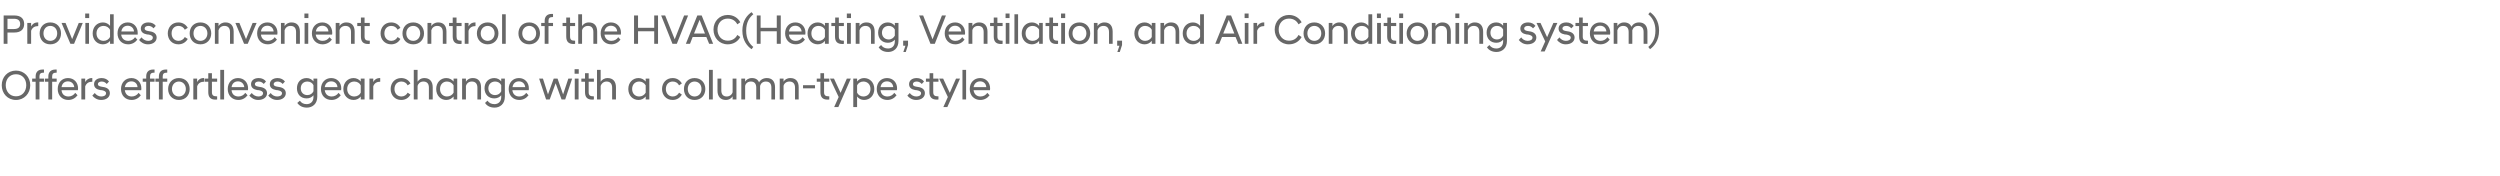 <?xml version="1.0" standalone="no"?>
<!DOCTYPE svg PUBLIC "-//W3C//DTD SVG 1.1//EN" "http://www.w3.org/Graphics/SVG/1.1/DTD/svg11.dtd">
<svg xmlns="http://www.w3.org/2000/svg" version="1.1" width="1438px" height="101.4px" viewBox="0 -6 1438 101.4" style="top:-6px">
  <desc>Provides convenient control of the HVAC(Heating, Ventilation, and Air Conditioning system) Offers effortless gear cha...</desc>
  <defs/>
  <g id="Polygon222662">
    <path d="M 1 43 C 1 38.3 4.4 34.6 9.2 34.6 C 13.9 34.6 17.4 38.3 17.4 43 C 17.4 47.8 13.9 51.5 9.2 51.5 C 4.4 51.5 1 47.8 1 43 Z M 15.1 43 C 15.1 39.4 12.8 36.7 9.2 36.7 C 5.6 36.7 3.3 39.4 3.3 43 C 3.3 46.6 5.6 49.4 9.2 49.4 C 12.8 49.4 15.1 46.6 15.1 43 Z M 20.5 41 L 18.5 41 L 18.5 39.2 L 20.5 39.2 C 20.5 39.2 20.52 37.86 20.5 37.9 C 20.5 35.6 21.8 34 24.4 34 C 24.7 34 25.1 34 25.3 34 C 25.3 34.04 25.3 35.8 25.3 35.8 C 25.3 35.8 24.94 35.84 24.9 35.8 C 23.4 35.8 22.7 36.5 22.7 37.9 C 22.68 37.88 22.7 39.2 22.7 39.2 L 25.3 39.2 L 25.3 41 L 22.7 41 L 22.7 51.2 L 20.5 51.2 L 20.5 41 Z M 27.8 41 L 25.8 41 L 25.8 39.2 L 27.8 39.2 C 27.8 39.2 27.84 37.86 27.8 37.9 C 27.8 35.6 29.2 34 31.8 34 C 32 34 32.4 34 32.6 34 C 32.62 34.04 32.6 35.8 32.6 35.8 C 32.6 35.8 32.26 35.84 32.3 35.8 C 30.7 35.8 30 36.5 30 37.9 C 30 37.88 30 39.2 30 39.2 L 32.6 39.2 L 32.6 41 L 30 41 L 30 51.2 L 27.8 51.2 L 27.8 41 Z M 33.2 45.2 C 33.2 41.5 35.6 38.9 39.1 38.9 C 42.6 38.9 44.9 41.5 44.9 44.8 C 44.9 45.2 44.8 45.6 44.8 45.9 C 44.8 45.9 35.4 45.9 35.4 45.9 C 35.6 48.1 37 49.5 39.4 49.5 C 41 49.5 42.4 48.7 43.3 47.4 C 43.3 47.4 44.6 48.8 44.6 48.8 C 43.4 50.4 41.6 51.5 39.3 51.5 C 35.6 51.5 33.2 48.8 33.2 45.2 Z M 35.4 44.1 C 35.4 44.1 42.7 44.1 42.7 44.1 C 42.5 42.1 41 40.8 39.1 40.8 C 37.1 40.8 35.7 42 35.4 44.1 Z M 46.8 39.2 L 49 39.2 C 49 39.2 49.01 41.24 49 41.2 C 49.7 39.9 51 38.9 52.8 38.9 C 52.8 38.91 53.1 38.9 53.1 38.9 C 53.1 38.9 53.06 41 53.1 41 C 51.1 41 49.7 41.8 49 43.7 C 49.01 43.71 49 51.2 49 51.2 L 46.8 51.2 L 46.8 39.2 Z M 53.1 49 C 53.1 49 54.5 47.5 54.5 47.5 C 55.3 48.6 56.7 49.5 58.2 49.5 C 59.8 49.5 61 48.9 61 47.6 C 61 46.7 60.1 46.2 58.7 45.9 C 58.7 45.9 57.6 45.8 57.6 45.8 C 55.5 45.4 54.1 44.4 54.1 42.4 C 54.1 40.5 55.6 38.9 58.5 38.9 C 60.4 38.9 61.8 39.7 62.7 40.9 C 62.7 40.9 61.4 42.3 61.4 42.3 C 60.6 41.4 59.7 40.9 58.5 40.9 C 57 40.9 56.3 41.6 56.3 42.4 C 56.3 43.2 57 43.6 58.1 43.8 C 58.1 43.8 59.1 44 59.1 44 C 61.8 44.3 63.2 45.6 63.2 47.6 C 63.2 49.8 61.3 51.5 58.2 51.5 C 55.9 51.5 54.1 50.3 53.1 49 Z M 69.6 45.2 C 69.6 41.5 72.1 38.9 75.6 38.9 C 79 38.9 81.3 41.5 81.3 44.8 C 81.3 45.2 81.3 45.6 81.2 45.9 C 81.2 45.9 71.8 45.9 71.8 45.9 C 72.1 48.1 73.5 49.5 75.8 49.5 C 77.4 49.5 78.9 48.7 79.7 47.4 C 79.7 47.4 81 48.8 81 48.8 C 79.8 50.4 78 51.5 75.7 51.5 C 72 51.5 69.6 48.8 69.6 45.2 Z M 71.8 44.1 C 71.8 44.1 79.1 44.1 79.1 44.1 C 79 42.1 77.5 40.8 75.6 40.8 C 73.6 40.8 72.2 42 71.8 44.1 Z M 84.1 41 L 82.1 41 L 82.1 39.2 L 84.1 39.2 C 84.1 39.2 84.1 37.86 84.1 37.9 C 84.1 35.6 85.4 34 88 34 C 88.3 34 88.6 34 88.9 34 C 88.87 34.04 88.9 35.8 88.9 35.8 C 88.9 35.8 88.51 35.84 88.5 35.8 C 87 35.8 86.3 36.5 86.3 37.9 C 86.26 37.88 86.3 39.2 86.3 39.2 L 88.9 39.2 L 88.9 41 L 86.3 41 L 86.3 51.2 L 84.1 51.2 L 84.1 41 Z M 91.4 41 L 89.4 41 L 89.4 39.2 L 91.4 39.2 C 91.4 39.2 91.42 37.86 91.4 37.9 C 91.4 35.6 92.7 34 95.3 34 C 95.6 34 96 34 96.2 34 C 96.19 34.04 96.2 35.8 96.2 35.8 C 96.2 35.8 95.83 35.84 95.8 35.8 C 94.3 35.8 93.6 36.5 93.6 37.9 C 93.58 37.88 93.6 39.2 93.6 39.2 L 96.2 39.2 L 96.2 41 L 93.6 41 L 93.6 51.2 L 91.4 51.2 L 91.4 41 Z M 96.7 45.2 C 96.7 41.7 99.1 38.9 102.9 38.9 C 106.8 38.9 109.1 41.7 109.1 45.2 C 109.1 48.7 106.8 51.5 102.9 51.5 C 99.1 51.5 96.7 48.7 96.7 45.2 Z M 106.9 45.2 C 106.9 42.6 105.1 40.9 102.9 40.9 C 100.7 40.9 98.9 42.6 98.9 45.2 C 98.9 47.8 100.7 49.5 102.9 49.5 C 105.1 49.5 106.9 47.8 106.9 45.2 Z M 111.2 39.2 L 113.4 39.2 C 113.4 39.2 113.35 41.24 113.4 41.2 C 114 39.9 115.3 38.9 117.1 38.9 C 117.14 38.91 117.4 38.9 117.4 38.9 C 117.4 38.9 117.41 41 117.4 41 C 115.5 41 114 41.8 113.4 43.7 C 113.35 43.71 113.4 51.2 113.4 51.2 L 111.2 51.2 L 111.2 39.2 Z M 119.8 47 C 119.78 46.98 119.8 41 119.8 41 L 117.7 41 L 117.7 39.2 L 119.8 39.2 L 119.8 36.1 L 121.9 36.1 L 121.9 39.2 L 124.9 39.2 L 124.9 41 L 121.9 41 C 121.9 41 121.94 47.05 121.9 47 C 121.9 48.8 122.7 49.4 124.5 49.4 C 124.51 49.45 124.9 49.4 124.9 49.4 C 124.9 49.4 124.9 51.22 124.9 51.2 C 124.6 51.3 124.3 51.3 123.9 51.3 C 121.2 51.3 119.8 50 119.8 47 Z M 126.7 34.2 L 128.9 34.2 L 128.9 51.2 L 126.7 51.2 L 126.7 34.2 Z M 131 45.2 C 131 41.5 133.4 38.9 136.9 38.9 C 140.4 38.9 142.7 41.5 142.7 44.8 C 142.7 45.2 142.6 45.6 142.6 45.9 C 142.6 45.9 133.2 45.9 133.2 45.9 C 133.4 48.1 134.8 49.5 137.2 49.5 C 138.8 49.5 140.2 48.7 141.1 47.4 C 141.1 47.4 142.4 48.8 142.4 48.8 C 141.2 50.4 139.4 51.5 137.1 51.5 C 133.4 51.5 131 48.8 131 45.2 Z M 133.2 44.1 C 133.2 44.1 140.5 44.1 140.5 44.1 C 140.3 42.1 138.8 40.8 136.9 40.8 C 134.9 40.8 133.5 42 133.2 44.1 Z M 143.4 49 C 143.4 49 144.8 47.5 144.8 47.5 C 145.6 48.6 147 49.5 148.6 49.5 C 150.1 49.5 151.3 48.9 151.3 47.6 C 151.3 46.7 150.4 46.2 149 45.9 C 149 45.9 147.9 45.8 147.9 45.8 C 145.8 45.4 144.4 44.4 144.4 42.4 C 144.4 40.5 145.9 38.9 148.8 38.9 C 150.7 38.9 152.2 39.7 153 40.9 C 153 40.9 151.7 42.3 151.7 42.3 C 150.9 41.4 150 40.9 148.8 40.9 C 147.3 40.9 146.6 41.6 146.6 42.4 C 146.6 43.2 147.3 43.6 148.4 43.8 C 148.4 43.8 149.4 44 149.4 44 C 152.1 44.3 153.6 45.6 153.6 47.6 C 153.6 49.8 151.7 51.5 148.5 51.5 C 146.2 51.5 144.5 50.3 143.4 49 Z M 154.3 49 C 154.3 49 155.7 47.5 155.7 47.5 C 156.4 48.6 157.8 49.5 159.4 49.5 C 161 49.5 162.2 48.9 162.2 47.6 C 162.2 46.7 161.3 46.2 159.8 45.9 C 159.8 45.9 158.8 45.8 158.8 45.8 C 156.6 45.4 155.2 44.4 155.2 42.4 C 155.2 40.5 156.8 38.9 159.7 38.9 C 161.5 38.9 163 39.7 163.9 40.9 C 163.9 40.9 162.6 42.3 162.6 42.3 C 161.8 41.4 160.8 40.9 159.6 40.9 C 158.2 40.9 157.4 41.6 157.4 42.4 C 157.4 43.2 158.1 43.6 159.2 43.8 C 159.2 43.8 160.3 44 160.3 44 C 162.9 44.3 164.4 45.6 164.4 47.6 C 164.4 49.8 162.5 51.5 159.4 51.5 C 157.1 51.5 155.3 50.3 154.3 49 Z M 170.8 44.8 C 170.8 41.3 173 38.9 176.4 38.9 C 178.1 38.9 179.4 39.7 180.3 40.8 C 180.33 40.81 180.3 39.2 180.3 39.2 L 182.5 39.2 C 182.5 39.2 182.49 49.62 182.5 49.6 C 182.5 53.8 179.7 55.9 176.5 55.9 C 173.9 55.9 172.1 54.8 171 53.2 C 171 53.2 172.5 51.9 172.5 51.9 C 173.3 53.2 174.6 53.9 176.4 53.9 C 178.5 53.9 180.3 52.6 180.3 49.8 C 180.3 49.8 180.3 48.8 180.3 48.8 C 179.4 49.9 178.1 50.6 176.4 50.6 C 173 50.6 170.8 48.3 170.8 44.8 Z M 180.3 46.5 C 180.3 46.5 180.3 43 180.3 43 C 179.7 41.7 178.4 40.9 176.8 40.9 C 174.5 40.9 173 42.5 173 44.8 C 173 47.1 174.5 48.7 176.8 48.7 C 178.4 48.7 179.7 47.8 180.3 46.5 Z M 184.6 45.2 C 184.6 41.5 187.1 38.9 190.5 38.9 C 194 38.9 196.3 41.5 196.3 44.8 C 196.3 45.2 196.2 45.6 196.2 45.9 C 196.2 45.9 186.8 45.9 186.8 45.9 C 187.1 48.1 188.5 49.5 190.8 49.5 C 192.4 49.5 193.9 48.7 194.7 47.4 C 194.7 47.4 196 48.8 196 48.8 C 194.8 50.4 193 51.5 190.7 51.5 C 187 51.5 184.6 48.8 184.6 45.2 Z M 186.8 44.1 C 186.8 44.1 194.1 44.1 194.1 44.1 C 194 42.1 192.5 40.8 190.5 40.8 C 188.6 40.8 187.1 42 186.8 44.1 Z M 207.5 49.5 C 206.6 50.7 205.1 51.5 203.4 51.5 C 200 51.5 197.5 48.9 197.5 45.2 C 197.5 41.5 200 38.9 203.4 38.9 C 205.1 38.9 206.6 39.7 207.5 40.9 C 207.53 40.88 207.5 39.2 207.5 39.2 L 209.7 39.2 L 209.7 51.2 L 207.5 51.2 C 207.5 51.2 207.53 49.5 207.5 49.5 Z M 207.5 47.3 C 207.5 47.3 207.5 43.1 207.5 43.1 C 206.9 41.8 205.5 40.9 203.8 40.9 C 201.5 40.9 199.7 42.5 199.7 45.2 C 199.7 47.9 201.5 49.5 203.8 49.5 C 205.5 49.5 206.9 48.6 207.5 47.3 Z M 212.5 39.2 L 214.7 39.2 C 214.7 39.2 214.68 41.24 214.7 41.2 C 215.3 39.9 216.6 38.9 218.5 38.9 C 218.47 38.91 218.7 38.9 218.7 38.9 C 218.7 38.9 218.73 41 218.7 41 C 216.8 41 215.3 41.8 214.7 43.7 C 214.68 43.71 214.7 51.2 214.7 51.2 L 212.5 51.2 L 212.5 39.2 Z M 224.7 45.2 C 224.7 41.7 227.1 38.9 230.8 38.9 C 233.2 38.9 235.1 40.1 236.1 42 C 236.1 42 234.5 43.1 234.5 43.1 C 233.8 41.7 232.5 40.9 230.9 40.9 C 228.6 40.9 226.9 42.5 226.9 45.2 C 226.9 47.8 228.6 49.5 230.9 49.5 C 232.5 49.5 233.8 48.6 234.5 47.3 C 234.5 47.3 236.1 48.4 236.1 48.4 C 235.1 50.3 233.2 51.5 230.8 51.5 C 227.1 51.5 224.7 48.7 224.7 45.2 Z M 238 34.2 L 240.2 34.2 C 240.2 34.2 240.16 41.05 240.2 41 C 240.8 40 242.1 38.9 244.1 38.9 C 247.2 38.9 248.9 40.9 248.9 44.2 C 248.9 44.19 248.9 51.2 248.9 51.2 L 246.7 51.2 C 246.7 51.2 246.74 44.41 246.7 44.4 C 246.7 42.1 245.6 40.9 243.5 40.9 C 241.5 40.9 240.4 42.4 240.2 43.4 C 240.16 43.35 240.2 51.2 240.2 51.2 L 238 51.2 L 238 34.2 Z M 260.9 49.5 C 259.9 50.7 258.5 51.5 256.7 51.5 C 253.4 51.5 250.9 48.9 250.9 45.2 C 250.9 41.5 253.4 38.9 256.7 38.9 C 258.5 38.9 259.9 39.7 260.9 40.9 C 260.85 40.88 260.9 39.2 260.9 39.2 L 263 39.2 L 263 51.2 L 260.9 51.2 C 260.9 51.2 260.85 49.5 260.9 49.5 Z M 260.9 47.3 C 260.9 47.3 260.9 43.1 260.9 43.1 C 260.2 41.8 258.8 40.9 257.1 40.9 C 254.9 40.9 253.1 42.5 253.1 45.2 C 253.1 47.9 254.9 49.5 257.1 49.5 C 258.8 49.5 260.2 48.6 260.9 47.3 Z M 265.8 39.2 L 268 39.2 C 268 39.2 268 41 268 41 C 268.6 39.9 269.9 38.9 272 38.9 C 275.1 38.9 276.7 40.9 276.7 44.2 C 276.74 44.19 276.7 51.2 276.7 51.2 L 274.6 51.2 C 274.6 51.2 274.58 44.41 274.6 44.4 C 274.6 42.1 273.4 40.9 271.4 40.9 C 269.6 40.9 268.4 42 268 43.4 C 268 43.35 268 51.2 268 51.2 L 265.8 51.2 L 265.8 39.2 Z M 278.7 44.8 C 278.7 41.3 281 38.9 284.3 38.9 C 286.1 38.9 287.4 39.7 288.3 40.8 C 288.28 40.81 288.3 39.2 288.3 39.2 L 290.4 39.2 C 290.4 39.2 290.44 49.62 290.4 49.6 C 290.4 53.8 287.6 55.9 284.5 55.9 C 281.8 55.9 280 54.8 279 53.2 C 279 53.2 280.4 51.9 280.4 51.9 C 281.3 53.2 282.6 53.9 284.4 53.9 C 286.5 53.9 288.3 52.6 288.3 49.8 C 288.3 49.8 288.3 48.8 288.3 48.8 C 287.4 49.9 286 50.6 284.3 50.6 C 281 50.6 278.7 48.3 278.7 44.8 Z M 288.3 46.5 C 288.3 46.5 288.3 43 288.3 43 C 287.7 41.7 286.4 40.9 284.8 40.9 C 282.5 40.9 280.9 42.5 280.9 44.8 C 280.9 47.1 282.5 48.7 284.8 48.7 C 286.4 48.7 287.7 47.8 288.3 46.5 Z M 292.6 45.2 C 292.6 41.5 295 38.9 298.5 38.9 C 301.9 38.9 304.2 41.5 304.2 44.8 C 304.2 45.2 304.2 45.6 304.1 45.9 C 304.1 45.9 294.7 45.9 294.7 45.9 C 295 48.1 296.4 49.5 298.7 49.5 C 300.4 49.5 301.8 48.7 302.7 47.4 C 302.7 47.4 304 48.8 304 48.8 C 302.8 50.4 301 51.5 298.7 51.5 C 295 51.5 292.6 48.8 292.6 45.2 Z M 294.8 44.1 C 294.8 44.1 302.1 44.1 302.1 44.1 C 301.9 42.1 300.4 40.8 298.5 40.8 C 296.5 40.8 295.1 42 294.8 44.1 Z M 310.1 39.2 L 312.3 39.2 L 315.2 48.3 L 318.5 39.2 L 320.7 39.2 L 323.9 48.3 L 326.9 39.2 L 329.1 39.2 L 325.1 51.2 L 323 51.2 L 319.6 41.9 L 316.2 51.2 L 314.1 51.2 L 310.1 39.2 Z M 330.6 39.2 L 332.8 39.2 L 332.8 51.2 L 330.6 51.2 L 330.6 39.2 Z M 330.5 33.8 L 332.9 33.8 L 332.9 36.4 L 330.5 36.4 L 330.5 33.8 Z M 336.5 47 C 336.45 46.98 336.5 41 336.5 41 L 334.4 41 L 334.4 39.2 L 336.5 39.2 L 336.5 36.1 L 338.6 36.1 L 338.6 39.2 L 341.6 39.2 L 341.6 41 L 338.6 41 C 338.6 41 338.61 47.05 338.6 47 C 338.6 48.8 339.4 49.4 341.2 49.4 C 341.18 49.45 341.6 49.4 341.6 49.4 C 341.6 49.4 341.56 51.22 341.6 51.2 C 341.3 51.3 340.9 51.3 340.6 51.3 C 337.9 51.3 336.5 50 336.5 47 Z M 343.4 34.2 L 345.5 34.2 C 345.5 34.2 345.52 41.05 345.5 41 C 346.1 40 347.5 38.9 349.5 38.9 C 352.6 38.9 354.3 40.9 354.3 44.2 C 354.26 44.19 354.3 51.2 354.3 51.2 L 352.1 51.2 C 352.1 51.2 352.1 44.41 352.1 44.4 C 352.1 42.1 350.9 40.9 348.9 40.9 C 346.9 40.9 345.8 42.4 345.5 43.4 C 345.52 43.35 345.5 51.2 345.5 51.2 L 343.4 51.2 L 343.4 34.2 Z M 371.4 49.5 C 370.4 50.7 369 51.5 367.3 51.5 C 363.9 51.5 361.4 48.9 361.4 45.2 C 361.4 41.5 363.9 38.9 367.3 38.9 C 369 38.9 370.4 39.7 371.4 40.9 C 371.37 40.88 371.4 39.2 371.4 39.2 L 373.5 39.2 L 373.5 51.2 L 371.4 51.2 C 371.4 51.2 371.37 49.5 371.4 49.5 Z M 371.4 47.3 C 371.4 47.3 371.4 43.1 371.4 43.1 C 370.7 41.8 369.3 40.9 367.7 40.9 C 365.4 40.9 363.6 42.5 363.6 45.2 C 363.6 47.9 365.4 49.5 367.7 49.5 C 369.3 49.5 370.7 48.6 371.4 47.3 Z M 380.8 45.2 C 380.8 41.7 383.2 38.9 386.9 38.9 C 389.3 38.9 391.1 40.1 392.2 42 C 392.2 42 390.6 43.1 390.6 43.1 C 389.9 41.7 388.6 40.9 387 40.9 C 384.7 40.9 383 42.5 383 45.2 C 383 47.8 384.7 49.5 387 49.5 C 388.6 49.5 389.9 48.6 390.6 47.3 C 390.6 47.3 392.2 48.4 392.2 48.4 C 391.1 50.3 389.3 51.5 386.9 51.5 C 383.2 51.5 380.8 48.7 380.8 45.2 Z M 393.4 45.2 C 393.4 41.7 395.7 38.9 399.5 38.9 C 403.4 38.9 405.7 41.7 405.7 45.2 C 405.7 48.7 403.4 51.5 399.5 51.5 C 395.7 51.5 393.4 48.7 393.4 45.2 Z M 403.5 45.2 C 403.5 42.6 401.8 40.9 399.5 40.9 C 397.3 40.9 395.6 42.6 395.6 45.2 C 395.6 47.8 397.3 49.5 399.5 49.5 C 401.8 49.5 403.5 47.8 403.5 45.2 Z M 407.8 34.2 L 410 34.2 L 410 51.2 L 407.8 51.2 L 407.8 34.2 Z M 423.6 51.2 L 421.4 51.2 C 421.4 51.2 421.43 49.38 421.4 49.4 C 420.8 50.4 419.5 51.5 417.5 51.5 C 414.4 51.5 412.7 49.4 412.7 46.2 C 412.7 46.18 412.7 39.2 412.7 39.2 L 414.9 39.2 C 414.9 39.2 414.86 45.97 414.9 46 C 414.9 48.3 416 49.5 418 49.5 C 419.8 49.5 421.1 48.3 421.4 47 C 421.43 47.02 421.4 39.2 421.4 39.2 L 423.6 39.2 L 423.6 51.2 Z M 443.7 44.4 C 443.7 42.1 442.6 40.9 440.5 40.9 C 438.7 40.9 437.6 42 437.2 43.4 C 437.2 43.35 437.2 51.2 437.2 51.2 L 435 51.2 C 435 51.2 435.04 44.41 435 44.4 C 435 42.1 433.9 40.9 431.9 40.9 C 430.1 40.9 428.9 42 428.6 43.4 C 428.58 43.35 428.6 51.2 428.6 51.2 L 426.4 51.2 L 426.4 39.2 L 428.6 39.2 C 428.6 39.2 428.58 41 428.6 41 C 429.2 39.9 430.5 38.9 432.5 38.9 C 434.6 38.9 436 39.8 436.6 41.4 C 437.4 39.9 439 38.9 441.1 38.9 C 444.2 38.9 445.8 40.9 445.8 44.2 C 445.82 44.19 445.8 51.2 445.8 51.2 L 443.7 51.2 C 443.7 51.2 443.66 44.41 443.7 44.4 Z M 448.5 39.2 L 450.7 39.2 C 450.7 39.2 450.69 41 450.7 41 C 451.3 39.9 452.6 38.9 454.6 38.9 C 457.8 38.9 459.4 40.9 459.4 44.2 C 459.42 44.19 459.4 51.2 459.4 51.2 L 457.3 51.2 C 457.3 51.2 457.26 44.41 457.3 44.4 C 457.3 42.1 456.1 40.9 454.1 40.9 C 452.3 40.9 451 42 450.7 43.4 C 450.69 43.35 450.7 51.2 450.7 51.2 L 448.5 51.2 L 448.5 39.2 Z M 461.9 43 L 468.8 43 L 468.8 44.8 L 461.9 44.8 L 461.9 43 Z M 471.9 47 C 471.88 46.98 471.9 41 471.9 41 L 469.8 41 L 469.8 39.2 L 471.9 39.2 L 471.9 36.1 L 474 36.1 L 474 39.2 L 477 39.2 L 477 41 L 474 41 C 474 41 474.04 47.05 474 47 C 474 48.8 474.8 49.4 476.6 49.4 C 476.61 49.45 477 49.4 477 49.4 C 477 49.4 476.99 51.22 477 51.2 C 476.7 51.3 476.4 51.3 476 51.3 C 473.3 51.3 471.9 50 471.9 47 Z M 482.4 49.8 L 477.4 39.2 L 479.7 39.2 L 483.5 47.4 L 487.1 39.2 L 489.4 39.2 L 482.2 55.6 L 479.8 55.6 L 482.4 49.8 Z M 490.8 39.2 L 493 39.2 C 493 39.2 492.95 40.88 493 40.9 C 493.9 39.7 495.3 38.9 497 38.9 C 500.4 38.9 502.9 41.5 502.9 45.2 C 502.9 48.9 500.4 51.5 497 51.5 C 495.3 51.5 493.9 50.7 493 49.5 C 492.95 49.52 493 55.6 493 55.6 L 490.8 55.6 L 490.8 39.2 Z M 500.7 45.2 C 500.7 42.5 498.9 40.9 496.6 40.9 C 495 40.9 493.6 41.8 493 43.1 C 493 43.1 493 47.3 493 47.3 C 493.6 48.6 495 49.5 496.6 49.5 C 498.9 49.5 500.7 47.9 500.7 45.2 Z M 504.3 45.2 C 504.3 41.5 506.7 38.9 510.2 38.9 C 513.7 38.9 516 41.5 516 44.8 C 516 45.2 515.9 45.6 515.9 45.9 C 515.9 45.9 506.5 45.9 506.5 45.9 C 506.7 48.1 508.1 49.5 510.5 49.5 C 512.1 49.5 513.5 48.7 514.4 47.4 C 514.4 47.4 515.7 48.8 515.7 48.8 C 514.5 50.4 512.7 51.5 510.4 51.5 C 506.7 51.5 504.3 48.8 504.3 45.2 Z M 506.5 44.1 C 506.5 44.1 513.8 44.1 513.8 44.1 C 513.6 42.1 512.2 40.8 510.2 40.8 C 508.2 40.8 506.8 42 506.5 44.1 Z M 521.9 49 C 521.9 49 523.3 47.5 523.3 47.5 C 524.1 48.6 525.4 49.5 527 49.5 C 528.6 49.5 529.8 48.9 529.8 47.6 C 529.8 46.7 528.9 46.2 527.4 45.9 C 527.4 45.9 526.4 45.8 526.4 45.8 C 524.2 45.4 522.9 44.4 522.9 42.4 C 522.9 40.5 524.4 38.9 527.3 38.9 C 529.2 38.9 530.6 39.7 531.5 40.9 C 531.5 40.9 530.2 42.3 530.2 42.3 C 529.4 41.4 528.4 40.9 527.3 40.9 C 525.8 40.9 525.1 41.6 525.1 42.4 C 525.1 43.2 525.7 43.6 526.8 43.8 C 526.8 43.8 527.9 44 527.9 44 C 530.5 44.3 532 45.6 532 47.6 C 532 49.8 530.1 51.5 527 51.5 C 524.7 51.5 522.9 50.3 521.9 49 Z M 534.6 47 C 534.64 46.98 534.6 41 534.6 41 L 532.6 41 L 532.6 39.2 L 534.7 39.2 L 534.7 36.1 L 536.8 36.1 L 536.8 39.2 L 539.8 39.2 L 539.8 41 L 536.8 41 C 536.8 41 536.8 47.05 536.8 47 C 536.8 48.8 537.6 49.4 539.4 49.4 C 539.37 49.45 539.8 49.4 539.8 49.4 C 539.8 49.4 539.75 51.22 539.8 51.2 C 539.5 51.3 539.1 51.3 538.8 51.3 C 536.1 51.3 534.6 50 534.6 47 Z M 545.2 49.8 L 540.2 39.2 L 542.5 39.2 L 546.3 47.4 L 549.9 39.2 L 552.2 39.2 L 544.9 55.6 L 542.6 55.6 L 545.2 49.8 Z M 553.6 34.2 L 555.7 34.2 L 555.7 51.2 L 553.6 51.2 L 553.6 34.2 Z M 557.8 45.2 C 557.8 41.5 560.3 38.9 563.8 38.9 C 567.2 38.9 569.5 41.5 569.5 44.8 C 569.5 45.2 569.5 45.6 569.4 45.9 C 569.4 45.9 560 45.9 560 45.9 C 560.3 48.1 561.7 49.5 564 49.5 C 565.6 49.5 567.1 48.7 567.9 47.4 C 567.9 47.4 569.2 48.8 569.2 48.8 C 568 50.4 566.2 51.5 563.9 51.5 C 560.2 51.5 557.8 48.8 557.8 45.2 Z M 560 44.1 C 560 44.1 567.3 44.1 567.3 44.1 C 567.2 42.1 565.7 40.8 563.8 40.8 C 561.8 40.8 560.4 42 560 44.1 Z " stroke="none" fill="#676767"/>
  </g>
  <g id="Polygon222661">
    <path d="M 2.1 2.9 C 2.1 2.9 8.3 2.88 8.3 2.9 C 11.8 2.9 13.9 4.6 13.9 7.8 C 13.9 11 11.8 12.7 8.3 12.7 C 8.3 12.67 4.3 12.7 4.3 12.7 L 4.3 19.2 L 2.1 19.2 L 2.1 2.9 Z M 8 10.7 C 10.4 10.7 11.6 9.7 11.6 7.8 C 11.6 5.8 10.4 4.8 8 4.8 C 8.04 4.85 4.3 4.8 4.3 4.8 L 4.3 10.7 C 4.3 10.7 8.04 10.7 8 10.7 Z M 15.7 7.2 L 17.9 7.2 C 17.9 7.2 17.9 9.24 17.9 9.2 C 18.6 7.9 19.8 6.9 21.7 6.9 C 21.7 6.91 22 6.9 22 6.9 C 22 6.9 21.96 9 22 9 C 20 9 18.6 9.8 17.9 11.7 C 17.9 11.71 17.9 19.2 17.9 19.2 L 15.7 19.2 L 15.7 7.2 Z M 22.8 13.2 C 22.8 9.7 25.1 6.9 28.9 6.9 C 32.8 6.9 35.1 9.7 35.1 13.2 C 35.1 16.7 32.8 19.5 28.9 19.5 C 25.1 19.5 22.8 16.7 22.8 13.2 Z M 32.9 13.2 C 32.9 10.6 31.2 8.9 28.9 8.9 C 26.7 8.9 25 10.6 25 13.2 C 25 15.8 26.7 17.5 28.9 17.5 C 31.2 17.5 32.9 15.8 32.9 13.2 Z M 35.4 7.2 L 37.7 7.2 L 41.5 16.5 L 45.3 7.2 L 47.6 7.2 L 42.6 19.2 L 40.5 19.2 L 35.4 7.2 Z M 49.1 7.2 L 51.2 7.2 L 51.2 19.2 L 49.1 19.2 L 49.1 7.2 Z M 49 1.8 L 51.3 1.8 L 51.3 4.4 L 49 4.4 L 49 1.8 Z M 63.3 17.5 C 62.4 18.7 60.9 19.5 59.2 19.5 C 55.8 19.5 53.3 16.9 53.3 13.2 C 53.3 9.5 55.8 6.9 59.2 6.9 C 60.9 6.9 62.4 7.7 63.3 8.9 C 63.29 8.88 63.3 2.2 63.3 2.2 L 65.4 2.2 L 65.4 19.2 L 63.3 19.2 C 63.3 19.2 63.29 17.5 63.3 17.5 Z M 63.3 15.2 C 63.3 15.2 63.3 11.2 63.3 11.2 C 62.7 9.8 61.2 8.9 59.6 8.9 C 57.3 8.9 55.5 10.5 55.5 13.2 C 55.5 15.9 57.3 17.5 59.6 17.5 C 61.2 17.5 62.7 16.6 63.3 15.2 Z M 67.6 13.2 C 67.6 9.5 70 6.9 73.5 6.9 C 76.9 6.9 79.2 9.5 79.2 12.8 C 79.2 13.2 79.2 13.6 79.2 13.9 C 79.2 13.9 69.7 13.9 69.7 13.9 C 70 16.1 71.4 17.5 73.8 17.5 C 75.4 17.5 76.8 16.7 77.7 15.4 C 77.7 15.4 79 16.8 79 16.8 C 77.8 18.4 76 19.5 73.7 19.5 C 70 19.5 67.6 16.8 67.6 13.2 Z M 69.8 12.1 C 69.8 12.1 77.1 12.1 77.1 12.1 C 76.9 10.1 75.4 8.8 73.5 8.8 C 71.5 8.8 70.1 10 69.8 12.1 Z M 80 17 C 80 17 81.4 15.5 81.4 15.5 C 82.2 16.6 83.6 17.5 85.2 17.5 C 86.7 17.5 87.9 16.9 87.9 15.6 C 87.9 14.7 87 14.2 85.6 13.9 C 85.6 13.9 84.5 13.8 84.5 13.8 C 82.4 13.4 81 12.4 81 10.4 C 81 8.5 82.5 6.9 85.4 6.9 C 87.3 6.9 88.8 7.7 89.6 8.9 C 89.6 8.9 88.3 10.3 88.3 10.3 C 87.5 9.4 86.6 8.9 85.4 8.9 C 83.9 8.9 83.2 9.6 83.2 10.4 C 83.2 11.2 83.9 11.6 85 11.8 C 85 11.8 86 12 86 12 C 88.7 12.3 90.1 13.6 90.1 15.6 C 90.1 17.8 88.2 19.5 85.1 19.5 C 82.8 19.5 81 18.3 80 17 Z M 96.5 13.2 C 96.5 9.7 98.9 6.9 102.6 6.9 C 105 6.9 106.9 8.1 108 10 C 108 10 106.3 11.1 106.3 11.1 C 105.6 9.7 104.3 8.9 102.7 8.9 C 100.4 8.9 98.7 10.5 98.7 13.2 C 98.7 15.8 100.4 17.5 102.7 17.5 C 104.3 17.5 105.6 16.6 106.3 15.3 C 106.3 15.3 108 16.4 108 16.4 C 106.9 18.3 105 19.5 102.6 19.5 C 98.9 19.5 96.5 16.7 96.5 13.2 Z M 109.1 13.2 C 109.1 9.7 111.4 6.9 115.3 6.9 C 119.1 6.9 121.5 9.7 121.5 13.2 C 121.5 16.7 119.1 19.5 115.3 19.5 C 111.4 19.5 109.1 16.7 109.1 13.2 Z M 119.3 13.2 C 119.3 10.6 117.5 8.9 115.3 8.9 C 113 8.9 111.3 10.6 111.3 13.2 C 111.3 15.8 113 17.5 115.3 17.5 C 117.5 17.5 119.3 15.8 119.3 13.2 Z M 123.6 7.2 L 125.7 7.2 C 125.7 7.2 125.71 9 125.7 9 C 126.3 7.9 127.7 6.9 129.7 6.9 C 132.8 6.9 134.4 8.9 134.4 12.2 C 134.45 12.19 134.4 19.2 134.4 19.2 L 132.3 19.2 C 132.3 19.2 132.29 12.41 132.3 12.4 C 132.3 10.1 131.1 8.9 129.1 8.9 C 127.3 8.9 126.1 10 125.7 11.4 C 125.71 11.35 125.7 19.2 125.7 19.2 L 123.6 19.2 L 123.6 7.2 Z M 135.4 7.2 L 137.7 7.2 L 141.5 16.5 L 145.3 7.2 L 147.6 7.2 L 142.5 19.2 L 140.4 19.2 L 135.4 7.2 Z M 147.9 13.2 C 147.9 9.5 150.3 6.9 153.8 6.9 C 157.3 6.9 159.6 9.5 159.6 12.8 C 159.6 13.2 159.5 13.6 159.5 13.9 C 159.5 13.9 150.1 13.9 150.1 13.9 C 150.3 16.1 151.8 17.5 154.1 17.5 C 155.7 17.5 157.2 16.7 158 15.4 C 158 15.4 159.3 16.8 159.3 16.8 C 158.1 18.4 156.3 19.5 154 19.5 C 150.3 19.5 147.9 16.8 147.9 13.2 Z M 150.1 12.1 C 150.1 12.1 157.4 12.1 157.4 12.1 C 157.2 10.1 155.8 8.8 153.8 8.8 C 151.8 8.8 150.4 10 150.1 12.1 Z M 161.6 7.2 L 163.7 7.2 C 163.7 7.2 163.73 9 163.7 9 C 164.4 7.9 165.7 6.9 167.7 6.9 C 170.8 6.9 172.5 8.9 172.5 12.2 C 172.46 12.19 172.5 19.2 172.5 19.2 L 170.3 19.2 C 170.3 19.2 170.3 12.41 170.3 12.4 C 170.3 10.1 169.2 8.9 167.1 8.9 C 165.3 8.9 164.1 10 163.7 11.4 C 163.73 11.35 163.7 19.2 163.7 19.2 L 161.6 19.2 L 161.6 7.2 Z M 175.2 7.2 L 177.3 7.2 L 177.3 19.2 L 175.2 19.2 L 175.2 7.2 Z M 175.1 1.8 L 177.4 1.8 L 177.4 4.4 L 175.1 4.4 L 175.1 1.8 Z M 179.4 13.2 C 179.4 9.5 181.9 6.9 185.4 6.9 C 188.8 6.9 191.1 9.5 191.1 12.8 C 191.1 13.2 191.1 13.6 191 13.9 C 191 13.9 181.6 13.9 181.6 13.9 C 181.9 16.1 183.3 17.5 185.6 17.5 C 187.2 17.5 188.7 16.7 189.5 15.4 C 189.5 15.4 190.9 16.8 190.9 16.8 C 189.7 18.4 187.8 19.5 185.5 19.5 C 181.9 19.5 179.4 16.8 179.4 13.2 Z M 181.7 12.1 C 181.7 12.1 188.9 12.1 188.9 12.1 C 188.8 10.1 187.3 8.8 185.4 8.8 C 183.4 8.8 182 10 181.7 12.1 Z M 193.1 7.2 L 195.3 7.2 C 195.3 7.2 195.29 9 195.3 9 C 195.9 7.9 197.2 6.9 199.2 6.9 C 202.4 6.9 204 8.9 204 12.2 C 204.02 12.19 204 19.2 204 19.2 L 201.9 19.2 C 201.9 19.2 201.86 12.41 201.9 12.4 C 201.9 10.1 200.7 8.9 198.7 8.9 C 196.9 8.9 195.6 10 195.3 11.4 C 195.29 11.35 195.3 19.2 195.3 19.2 L 193.1 19.2 L 193.1 7.2 Z M 207.6 15 C 207.57 14.98 207.6 9 207.6 9 L 205.5 9 L 205.5 7.2 L 207.6 7.2 L 207.6 4.1 L 209.7 4.1 L 209.7 7.2 L 212.7 7.2 L 212.7 9 L 209.7 9 C 209.7 9 209.73 15.05 209.7 15 C 209.7 16.8 210.5 17.4 212.3 17.4 C 212.3 17.45 212.7 17.4 212.7 17.4 C 212.7 17.4 212.69 19.22 212.7 19.2 C 212.4 19.3 212.1 19.3 211.7 19.3 C 209 19.3 207.6 18 207.6 15 Z M 218.9 13.2 C 218.9 9.7 221.3 6.9 225 6.9 C 227.4 6.9 229.3 8.1 230.3 10 C 230.3 10 228.7 11.1 228.7 11.1 C 228 9.7 226.7 8.9 225.1 8.9 C 222.8 8.9 221.1 10.5 221.1 13.2 C 221.1 15.8 222.8 17.5 225.1 17.5 C 226.7 17.5 228 16.6 228.7 15.3 C 228.7 15.3 230.3 16.4 230.3 16.4 C 229.3 18.3 227.4 19.5 225 19.5 C 221.3 19.5 218.9 16.7 218.9 13.2 Z M 231.5 13.2 C 231.5 9.7 233.8 6.9 237.7 6.9 C 241.5 6.9 243.9 9.7 243.9 13.2 C 243.9 16.7 241.5 19.5 237.7 19.5 C 233.8 19.5 231.5 16.7 231.5 13.2 Z M 241.7 13.2 C 241.7 10.6 239.9 8.9 237.7 8.9 C 235.4 8.9 233.7 10.6 233.7 13.2 C 233.7 15.8 235.4 17.5 237.7 17.5 C 239.9 17.5 241.7 15.8 241.7 13.2 Z M 245.9 7.2 L 248.1 7.2 C 248.1 7.2 248.11 9 248.1 9 C 248.7 7.9 250.1 6.9 252.1 6.9 C 255.2 6.9 256.8 8.9 256.8 12.2 C 256.84 12.19 256.8 19.2 256.8 19.2 L 254.7 19.2 C 254.7 19.2 254.68 12.41 254.7 12.4 C 254.7 10.1 253.5 8.9 251.5 8.9 C 249.7 8.9 248.5 10 248.1 11.4 C 248.11 11.35 248.1 19.2 248.1 19.2 L 245.9 19.2 L 245.9 7.2 Z M 260.4 15 C 260.4 14.98 260.4 9 260.4 9 L 258.3 9 L 258.3 7.2 L 260.4 7.2 L 260.4 4.1 L 262.6 4.1 L 262.6 7.2 L 265.5 7.2 L 265.5 9 L 262.6 9 C 262.6 9 262.56 15.05 262.6 15 C 262.6 16.8 263.3 17.4 265.1 17.4 C 265.12 17.45 265.5 17.4 265.5 17.4 C 265.5 17.4 265.51 19.22 265.5 19.2 C 265.2 19.3 264.9 19.3 264.5 19.3 C 261.8 19.3 260.4 18 260.4 15 Z M 267.3 7.2 L 269.5 7.2 C 269.5 7.2 269.47 9.24 269.5 9.2 C 270.1 7.9 271.4 6.9 273.3 6.9 C 273.26 6.91 273.5 6.9 273.5 6.9 C 273.5 6.9 273.52 9 273.5 9 C 271.6 9 270.1 9.8 269.5 11.7 C 269.47 11.71 269.5 19.2 269.5 19.2 L 267.3 19.2 L 267.3 7.2 Z M 274.3 13.2 C 274.3 9.7 276.7 6.9 280.5 6.9 C 284.3 6.9 286.7 9.7 286.7 13.2 C 286.7 16.7 284.3 19.5 280.5 19.5 C 276.7 19.5 274.3 16.7 274.3 13.2 Z M 284.5 13.2 C 284.5 10.6 282.7 8.9 280.5 8.9 C 278.3 8.9 276.5 10.6 276.5 13.2 C 276.5 15.8 278.3 17.5 280.5 17.5 C 282.7 17.5 284.5 15.8 284.5 13.2 Z M 288.8 2.2 L 290.9 2.2 L 290.9 19.2 L 288.8 19.2 L 288.8 2.2 Z M 298.2 13.2 C 298.2 9.7 300.5 6.9 304.4 6.9 C 308.2 6.9 310.6 9.7 310.6 13.2 C 310.6 16.7 308.2 19.5 304.4 19.5 C 300.5 19.5 298.2 16.7 298.2 13.2 Z M 308.4 13.2 C 308.4 10.6 306.6 8.9 304.4 8.9 C 302.2 8.9 300.4 10.6 300.4 13.2 C 300.4 15.8 302.2 17.5 304.4 17.5 C 306.6 17.5 308.4 15.8 308.4 13.2 Z M 313.3 9 L 311.3 9 L 311.3 7.2 L 313.3 7.2 C 313.3 7.2 313.34 5.86 313.3 5.9 C 313.3 3.6 314.7 2 317.3 2 C 317.5 2 317.9 2 318.1 2 C 318.12 2.04 318.1 3.8 318.1 3.8 C 318.1 3.8 317.76 3.84 317.8 3.8 C 316.2 3.8 315.5 4.5 315.5 5.9 C 315.5 5.88 315.5 7.2 315.5 7.2 L 318.1 7.2 L 318.1 9 L 315.5 9 L 315.5 19.2 L 313.3 19.2 L 313.3 9 Z M 325.7 15 C 325.7 14.98 325.7 9 325.7 9 L 323.6 9 L 323.6 7.2 L 325.7 7.2 L 325.7 4.1 L 327.9 4.1 L 327.9 7.2 L 330.8 7.2 L 330.8 9 L 327.9 9 C 327.9 9 327.86 15.05 327.9 15 C 327.9 16.8 328.7 17.4 330.4 17.4 C 330.43 17.45 330.8 17.4 330.8 17.4 C 330.8 17.4 330.81 19.22 330.8 19.2 C 330.5 19.3 330.2 19.3 329.9 19.3 C 327.1 19.3 325.7 18 325.7 15 Z M 332.6 2.2 L 334.8 2.2 C 334.8 2.2 334.77 9.05 334.8 9 C 335.4 8 336.7 6.9 338.7 6.9 C 341.9 6.9 343.5 8.9 343.5 12.2 C 343.51 12.19 343.5 19.2 343.5 19.2 L 341.3 19.2 C 341.3 19.2 341.35 12.41 341.3 12.4 C 341.3 10.1 340.2 8.9 338.2 8.9 C 336.1 8.9 335 10.4 334.8 11.4 C 334.77 11.35 334.8 19.2 334.8 19.2 L 332.6 19.2 L 332.6 2.2 Z M 345.5 13.2 C 345.5 9.5 347.9 6.9 351.4 6.9 C 354.9 6.9 357.2 9.5 357.2 12.8 C 357.2 13.2 357.1 13.6 357.1 13.9 C 357.1 13.9 347.7 13.9 347.7 13.9 C 347.9 16.1 349.4 17.5 351.7 17.5 C 353.3 17.5 354.8 16.7 355.6 15.4 C 355.6 15.4 356.9 16.8 356.9 16.8 C 355.7 18.4 353.9 19.5 351.6 19.5 C 347.9 19.5 345.5 16.8 345.5 13.2 Z M 347.7 12.1 C 347.7 12.1 355 12.1 355 12.1 C 354.9 10.1 353.4 8.8 351.4 8.8 C 349.5 8.8 348 10 347.7 12.1 Z M 364.7 2.9 L 367 2.9 L 367 10 L 376.3 10 L 376.3 2.9 L 378.5 2.9 L 378.5 19.2 L 376.3 19.2 L 376.3 12 L 367 12 L 367 19.2 L 364.7 19.2 L 364.7 2.9 Z M 380.3 2.9 L 382.6 2.9 L 388.1 16.6 L 393.5 2.9 L 395.8 2.9 L 389.3 19.2 L 386.8 19.2 L 380.3 2.9 Z M 401.1 2.9 L 403.6 2.9 L 410.2 19.2 L 407.9 19.2 L 406.3 15.3 L 398.4 15.3 L 396.9 19.2 L 394.5 19.2 L 401.1 2.9 Z M 399.2 13.3 L 405.5 13.3 L 402.4 5.4 L 399.2 13.3 Z M 410.4 11 C 410.4 6.3 413.8 2.6 418.6 2.6 C 421.9 2.6 424.5 4.3 425.8 6.8 C 425.8 6.8 424.1 8 424.1 8 C 423.1 6 421.2 4.7 418.6 4.7 C 415 4.7 412.7 7.4 412.7 11 C 412.7 14.6 415 17.4 418.6 17.4 C 421.2 17.4 423.1 16.1 424.1 14.1 C 424.1 14.1 425.8 15.3 425.8 15.3 C 424.5 17.8 421.9 19.5 418.6 19.5 C 413.8 19.5 410.4 15.8 410.4 11 Z M 432.3 22.3 C 429.9 20.6 427 17.4 427 11.6 C 427 5.8 429.9 2.6 432.3 1 C 432.3 1 433.3 2.2 433.3 2.2 C 431 4.1 429.2 6.9 429.2 11.6 C 429.2 16.4 431 19.1 433.3 21 C 433.3 21 432.3 22.3 432.3 22.3 Z M 435.3 2.9 L 437.5 2.9 L 437.5 10 L 446.8 10 L 446.8 2.9 L 449.1 2.9 L 449.1 19.2 L 446.8 19.2 L 446.8 12 L 437.5 12 L 437.5 19.2 L 435.3 19.2 L 435.3 2.9 Z M 451.6 13.2 C 451.6 9.5 454 6.9 457.5 6.9 C 461 6.9 463.3 9.5 463.3 12.8 C 463.3 13.2 463.2 13.6 463.2 13.9 C 463.2 13.9 453.8 13.9 453.8 13.9 C 454 16.1 455.4 17.5 457.8 17.5 C 459.4 17.5 460.8 16.7 461.7 15.4 C 461.7 15.4 463 16.8 463 16.8 C 461.8 18.4 460 19.5 457.7 19.5 C 454 19.5 451.6 16.8 451.6 13.2 Z M 453.8 12.1 C 453.8 12.1 461.1 12.1 461.1 12.1 C 460.9 10.1 459.4 8.8 457.5 8.8 C 455.5 8.8 454.1 10 453.8 12.1 Z M 474.5 17.5 C 473.6 18.7 472.1 19.5 470.4 19.5 C 467 19.5 464.5 16.9 464.5 13.2 C 464.5 9.5 467 6.9 470.4 6.9 C 472.1 6.9 473.6 7.7 474.5 8.9 C 474.5 8.88 474.5 7.2 474.5 7.2 L 476.7 7.2 L 476.7 19.2 L 474.5 19.2 C 474.5 19.2 474.5 17.5 474.5 17.5 Z M 474.5 15.3 C 474.5 15.3 474.5 11.1 474.5 11.1 C 473.9 9.8 472.5 8.9 470.8 8.9 C 468.5 8.9 466.7 10.5 466.7 13.2 C 466.7 15.9 468.5 17.5 470.8 17.5 C 472.5 17.5 473.9 16.6 474.5 15.3 Z M 480.3 15 C 480.33 14.98 480.3 9 480.3 9 L 478.2 9 L 478.2 7.2 L 480.4 7.2 L 480.4 4.1 L 482.5 4.1 L 482.5 7.2 L 485.4 7.2 L 485.4 9 L 482.5 9 C 482.5 9 482.49 15.05 482.5 15 C 482.5 16.8 483.3 17.4 485.1 17.4 C 485.06 17.45 485.4 17.4 485.4 17.4 C 485.4 17.4 485.44 19.22 485.4 19.2 C 485.2 19.3 484.8 19.3 484.5 19.3 C 481.7 19.3 480.3 18 480.3 15 Z M 487.2 7.2 L 489.4 7.2 L 489.4 19.2 L 487.2 19.2 L 487.2 7.2 Z M 487.1 1.8 L 489.5 1.8 L 489.5 4.4 L 487.1 4.4 L 487.1 1.8 Z M 492.2 7.2 L 494.4 7.2 C 494.4 7.2 494.39 9 494.4 9 C 495 7.9 496.3 6.9 498.4 6.9 C 501.5 6.9 503.1 8.9 503.1 12.2 C 503.13 12.19 503.1 19.2 503.1 19.2 L 501 19.2 C 501 19.2 500.97 12.41 501 12.4 C 501 10.1 499.8 8.9 497.8 8.9 C 496 8.9 494.8 10 494.4 11.4 C 494.39 11.35 494.4 19.2 494.4 19.2 L 492.2 19.2 L 492.2 7.2 Z M 505.1 12.8 C 505.1 9.3 507.4 6.9 510.7 6.9 C 512.4 6.9 513.8 7.7 514.7 8.8 C 514.67 8.81 514.7 7.2 514.7 7.2 L 516.8 7.2 C 516.8 7.2 516.83 17.62 516.8 17.6 C 516.8 21.8 514 23.9 510.9 23.9 C 508.2 23.9 506.4 22.8 505.4 21.2 C 505.4 21.2 506.8 19.9 506.8 19.9 C 507.7 21.2 509 21.9 510.8 21.9 C 512.9 21.9 514.7 20.6 514.7 17.8 C 514.7 17.8 514.7 16.8 514.7 16.8 C 513.8 17.9 512.4 18.6 510.7 18.6 C 507.4 18.6 505.1 16.3 505.1 12.8 Z M 514.7 14.5 C 514.7 14.5 514.7 11 514.7 11 C 514 9.7 512.8 8.9 511.2 8.9 C 508.9 8.9 507.3 10.5 507.3 12.8 C 507.3 15.1 508.9 16.7 511.2 16.7 C 512.8 16.7 514 15.8 514.7 14.5 Z M 520.8 20.3 L 519.5 20.3 L 519.5 17.4 L 522.3 17.4 L 522.3 19.9 L 521 23.9 L 519.6 23.9 L 520.8 20.3 Z M 528.7 2.9 L 531 2.9 L 536.4 16.6 L 541.8 2.9 L 544.1 2.9 L 537.7 19.2 L 535.2 19.2 L 528.7 2.9 Z M 543.4 13.2 C 543.4 9.5 545.9 6.9 549.4 6.9 C 552.8 6.9 555.1 9.5 555.1 12.8 C 555.1 13.2 555.1 13.6 555 13.9 C 555 13.9 545.6 13.9 545.6 13.9 C 545.9 16.1 547.3 17.5 549.6 17.5 C 551.2 17.5 552.7 16.7 553.5 15.4 C 553.5 15.4 554.8 16.8 554.8 16.8 C 553.6 18.4 551.8 19.5 549.5 19.5 C 545.8 19.5 543.4 16.8 543.4 13.2 Z M 545.6 12.1 C 545.6 12.1 552.9 12.1 552.9 12.1 C 552.8 10.1 551.3 8.8 549.4 8.8 C 547.4 8.8 546 10 545.6 12.1 Z M 557.1 7.2 L 559.3 7.2 C 559.3 7.2 559.26 9 559.3 9 C 559.9 7.9 561.2 6.9 563.2 6.9 C 566.3 6.9 568 8.9 568 12.2 C 568 12.19 568 19.2 568 19.2 L 565.8 19.2 C 565.8 19.2 565.84 12.41 565.8 12.4 C 565.8 10.1 564.7 8.9 562.6 8.9 C 560.8 8.9 559.6 10 559.3 11.4 C 559.26 11.35 559.3 19.2 559.3 19.2 L 557.1 19.2 L 557.1 7.2 Z M 571.6 15 C 571.55 14.98 571.6 9 571.6 9 L 569.5 9 L 569.5 7.2 L 571.6 7.2 L 571.6 4.1 L 573.7 4.1 L 573.7 7.2 L 576.7 7.2 L 576.7 9 L 573.7 9 C 573.7 9 573.71 15.05 573.7 15 C 573.7 16.8 574.5 17.4 576.3 17.4 C 576.28 17.45 576.7 17.4 576.7 17.4 C 576.7 17.4 576.66 19.22 576.7 19.2 C 576.4 19.3 576 19.3 575.7 19.3 C 573 19.3 571.6 18 571.6 15 Z M 578.5 7.2 L 580.6 7.2 L 580.6 19.2 L 578.5 19.2 L 578.5 7.2 Z M 578.4 1.8 L 580.7 1.8 L 580.7 4.4 L 578.4 4.4 L 578.4 1.8 Z M 583.5 2.2 L 585.6 2.2 L 585.6 19.2 L 583.5 19.2 L 583.5 2.2 Z M 597.7 17.5 C 596.8 18.7 595.3 19.5 593.6 19.5 C 590.2 19.5 587.7 16.9 587.7 13.2 C 587.7 9.5 590.2 6.9 593.6 6.9 C 595.3 6.9 596.8 7.7 597.7 8.9 C 597.69 8.88 597.7 7.2 597.7 7.2 L 599.8 7.2 L 599.8 19.2 L 597.7 19.2 C 597.7 19.2 597.69 17.5 597.7 17.5 Z M 597.7 15.3 C 597.7 15.3 597.7 11.1 597.7 11.1 C 597.1 9.8 595.6 8.9 594 8.9 C 591.7 8.9 589.9 10.5 589.9 13.2 C 589.9 15.9 591.7 17.5 594 17.5 C 595.6 17.5 597.1 16.6 597.7 15.3 Z M 603.5 15 C 603.52 14.98 603.5 9 603.5 9 L 601.4 9 L 601.4 7.2 L 603.6 7.2 L 603.6 4.1 L 605.7 4.1 L 605.7 7.2 L 608.6 7.2 L 608.6 9 L 605.7 9 C 605.7 9 605.68 15.05 605.7 15 C 605.7 16.8 606.5 17.4 608.2 17.4 C 608.25 17.45 608.6 17.4 608.6 17.4 C 608.6 17.4 608.63 19.22 608.6 19.2 C 608.4 19.3 608 19.3 607.7 19.3 C 604.9 19.3 603.5 18 603.5 15 Z M 610.4 7.2 L 612.6 7.2 L 612.6 19.2 L 610.4 19.2 L 610.4 7.2 Z M 610.3 1.8 L 612.7 1.8 L 612.7 4.4 L 610.3 4.4 L 610.3 1.8 Z M 614.7 13.2 C 614.7 9.7 617 6.9 620.9 6.9 C 624.7 6.9 627.1 9.7 627.1 13.2 C 627.1 16.7 624.7 19.5 620.9 19.5 C 617 19.5 614.7 16.7 614.7 13.2 Z M 624.9 13.2 C 624.9 10.6 623.1 8.9 620.9 8.9 C 618.6 8.9 616.9 10.6 616.9 13.2 C 616.9 15.8 618.6 17.5 620.9 17.5 C 623.1 17.5 624.9 15.8 624.9 13.2 Z M 629.2 7.2 L 631.3 7.2 C 631.3 7.2 631.31 9 631.3 9 C 631.9 7.9 633.3 6.9 635.3 6.9 C 638.4 6.9 640 8.9 640 12.2 C 640.05 12.19 640 19.2 640 19.2 L 637.9 19.2 C 637.9 19.2 637.89 12.41 637.9 12.4 C 637.9 10.1 636.7 8.9 634.7 8.9 C 632.9 8.9 631.7 10 631.3 11.4 C 631.31 11.35 631.3 19.2 631.3 19.2 L 629.2 19.2 L 629.2 7.2 Z M 643.9 20.3 L 642.6 20.3 L 642.6 17.4 L 645.4 17.4 L 645.4 19.9 L 644.1 23.9 L 642.7 23.9 L 643.9 20.3 Z M 662.5 17.5 C 661.5 18.7 660.1 19.5 658.4 19.5 C 655 19.5 652.5 16.9 652.5 13.2 C 652.5 9.5 655 6.9 658.4 6.9 C 660.1 6.9 661.5 7.7 662.5 8.9 C 662.46 8.88 662.5 7.2 662.5 7.2 L 664.6 7.2 L 664.6 19.2 L 662.5 19.2 C 662.5 19.2 662.46 17.5 662.5 17.5 Z M 662.5 15.3 C 662.5 15.3 662.5 11.1 662.5 11.1 C 661.8 9.8 660.4 8.9 658.7 8.9 C 656.5 8.9 654.7 10.5 654.7 13.2 C 654.7 15.9 656.5 17.5 658.7 17.5 C 660.4 17.5 661.8 16.6 662.5 15.3 Z M 667.5 7.2 L 669.6 7.2 C 669.6 7.2 669.61 9 669.6 9 C 670.2 7.9 671.6 6.9 673.6 6.9 C 676.7 6.9 678.3 8.9 678.3 12.2 C 678.35 12.19 678.3 19.2 678.3 19.2 L 676.2 19.2 C 676.2 19.2 676.19 12.41 676.2 12.4 C 676.2 10.1 675 8.9 673 8.9 C 671.2 8.9 670 10 669.6 11.4 C 669.61 11.35 669.6 19.2 669.6 19.2 L 667.5 19.2 L 667.5 7.2 Z M 690.3 17.5 C 689.4 18.7 687.9 19.5 686.2 19.5 C 682.8 19.5 680.3 16.9 680.3 13.2 C 680.3 9.5 682.8 6.9 686.2 6.9 C 687.9 6.9 689.4 7.7 690.3 8.9 C 690.3 8.88 690.3 2.2 690.3 2.2 L 692.5 2.2 L 692.5 19.2 L 690.3 19.2 C 690.3 19.2 690.3 17.5 690.3 17.5 Z M 690.3 15.2 C 690.3 15.2 690.3 11.2 690.3 11.2 C 689.7 9.8 688.3 8.9 686.6 8.9 C 684.3 8.9 682.5 10.5 682.5 13.2 C 682.5 15.9 684.3 17.5 686.6 17.5 C 688.3 17.5 689.7 16.6 690.3 15.2 Z M 705.6 2.9 L 708.1 2.9 L 714.6 19.2 L 712.3 19.2 L 710.7 15.3 L 702.9 15.3 L 701.3 19.2 L 699 19.2 L 705.6 2.9 Z M 703.6 13.3 L 710 13.3 L 706.8 5.4 L 703.6 13.3 Z M 716 7.2 L 718.1 7.2 L 718.1 19.2 L 716 19.2 L 716 7.2 Z M 715.9 1.8 L 718.2 1.8 L 718.2 4.4 L 715.9 4.4 L 715.9 1.8 Z M 721 7.2 L 723.1 7.2 C 723.1 7.2 723.13 9.24 723.1 9.2 C 723.8 7.9 725.1 6.9 726.9 6.9 C 726.92 6.91 727.2 6.9 727.2 6.9 C 727.2 6.9 727.19 9 727.2 9 C 725.2 9 723.8 9.8 723.1 11.7 C 723.13 11.71 723.1 19.2 723.1 19.2 L 721 19.2 L 721 7.2 Z M 733.2 11 C 733.2 6.3 736.7 2.6 741.4 2.6 C 744.7 2.6 747.3 4.3 748.7 6.8 C 748.7 6.8 746.9 8 746.9 8 C 745.9 6 744.1 4.7 741.4 4.7 C 737.9 4.7 735.5 7.4 735.5 11 C 735.5 14.6 737.9 17.4 741.4 17.4 C 744.1 17.4 745.9 16.1 746.9 14.1 C 746.9 14.1 748.7 15.3 748.7 15.3 C 747.3 17.8 744.7 19.5 741.4 19.5 C 736.7 19.5 733.2 15.8 733.2 11 Z M 749.8 13.2 C 749.8 9.7 752.1 6.9 756 6.9 C 759.8 6.9 762.2 9.7 762.2 13.2 C 762.2 16.7 759.8 19.5 756 19.5 C 752.1 19.5 749.8 16.7 749.8 13.2 Z M 760 13.2 C 760 10.6 758.2 8.9 756 8.9 C 753.8 8.9 752 10.6 752 13.2 C 752 15.8 753.8 17.5 756 17.5 C 758.2 17.5 760 15.8 760 13.2 Z M 764.3 7.2 L 766.4 7.2 C 766.4 7.2 766.43 9 766.4 9 C 767.1 7.9 768.4 6.9 770.4 6.9 C 773.5 6.9 775.2 8.9 775.2 12.2 C 775.16 12.19 775.2 19.2 775.2 19.2 L 773 19.2 C 773 19.2 773 12.41 773 12.4 C 773 10.1 771.9 8.9 769.8 8.9 C 768 8.9 766.8 10 766.4 11.4 C 766.43 11.35 766.4 19.2 766.4 19.2 L 764.3 19.2 L 764.3 7.2 Z M 787.1 17.5 C 786.2 18.7 784.7 19.5 783 19.5 C 779.6 19.5 777.1 16.9 777.1 13.2 C 777.1 9.5 779.6 6.9 783 6.9 C 784.7 6.9 786.2 7.7 787.1 8.9 C 787.12 8.88 787.1 2.2 787.1 2.2 L 789.3 2.2 L 789.3 19.2 L 787.1 19.2 C 787.1 19.2 787.12 17.5 787.1 17.5 Z M 787.1 15.2 C 787.1 15.2 787.1 11.2 787.1 11.2 C 786.5 9.8 785.1 8.9 783.4 8.9 C 781.1 8.9 779.3 10.5 779.3 13.2 C 779.3 15.9 781.1 17.5 783.4 17.5 C 785.1 17.5 786.5 16.6 787.1 15.2 Z M 792.1 7.2 L 794.3 7.2 L 794.3 19.2 L 792.1 19.2 L 792.1 7.2 Z M 792 1.8 L 794.3 1.8 L 794.3 4.4 L 792 4.4 L 792 1.8 Z M 797.9 15 C 797.94 14.98 797.9 9 797.9 9 L 795.9 9 L 795.9 7.2 L 798 7.2 L 798 4.1 L 800.1 4.1 L 800.1 7.2 L 803.1 7.2 L 803.1 9 L 800.1 9 C 800.1 9 800.1 15.05 800.1 15 C 800.1 16.8 800.9 17.4 802.7 17.4 C 802.67 17.45 803.1 17.4 803.1 17.4 C 803.1 17.4 803.05 19.22 803.1 19.2 C 802.8 19.3 802.4 19.3 802.1 19.3 C 799.4 19.3 797.9 18 797.9 15 Z M 804.9 7.2 L 807 7.2 L 807 19.2 L 804.9 19.2 L 804.9 7.2 Z M 804.8 1.8 L 807.1 1.8 L 807.1 4.4 L 804.8 4.4 L 804.8 1.8 Z M 809.1 13.2 C 809.1 9.7 811.5 6.9 815.3 6.9 C 819.1 6.9 821.5 9.7 821.5 13.2 C 821.5 16.7 819.1 19.5 815.3 19.5 C 811.5 19.5 809.1 16.7 809.1 13.2 Z M 819.3 13.2 C 819.3 10.6 817.5 8.9 815.3 8.9 C 813.1 8.9 811.3 10.6 811.3 13.2 C 811.3 15.8 813.1 17.5 815.3 17.5 C 817.5 17.5 819.3 15.8 819.3 13.2 Z M 823.6 7.2 L 825.7 7.2 C 825.7 7.2 825.73 9 825.7 9 C 826.4 7.9 827.7 6.9 829.7 6.9 C 832.8 6.9 834.5 8.9 834.5 12.2 C 834.47 12.19 834.5 19.2 834.5 19.2 L 832.3 19.2 C 832.3 19.2 832.31 12.41 832.3 12.4 C 832.3 10.1 831.2 8.9 829.1 8.9 C 827.3 8.9 826.1 10 825.7 11.4 C 825.73 11.35 825.7 19.2 825.7 19.2 L 823.6 19.2 L 823.6 7.2 Z M 837.2 7.2 L 839.3 7.2 L 839.3 19.2 L 837.2 19.2 L 837.2 7.2 Z M 837.1 1.8 L 839.4 1.8 L 839.4 4.4 L 837.1 4.4 L 837.1 1.8 Z M 842.2 7.2 L 844.3 7.2 C 844.3 7.2 844.33 9 844.3 9 C 845 7.9 846.3 6.9 848.3 6.9 C 851.4 6.9 853.1 8.9 853.1 12.2 C 853.07 12.19 853.1 19.2 853.1 19.2 L 850.9 19.2 C 850.9 19.2 850.91 12.41 850.9 12.4 C 850.9 10.1 849.8 8.9 847.7 8.9 C 845.9 8.9 844.7 10 844.3 11.4 C 844.33 11.35 844.3 19.2 844.3 19.2 L 842.2 19.2 L 842.2 7.2 Z M 855.1 12.8 C 855.1 9.3 857.3 6.9 860.7 6.9 C 862.4 6.9 863.7 7.7 864.6 8.8 C 864.61 8.81 864.6 7.2 864.6 7.2 L 866.8 7.2 C 866.8 7.2 866.77 17.62 866.8 17.6 C 866.8 21.8 863.9 23.9 860.8 23.9 C 858.2 23.9 856.3 22.8 855.3 21.2 C 855.3 21.2 856.7 19.9 856.7 19.9 C 857.6 21.2 858.9 21.9 860.7 21.9 C 862.8 21.9 864.6 20.6 864.6 17.8 C 864.6 17.8 864.6 16.8 864.6 16.8 C 863.7 17.9 862.4 18.6 860.7 18.6 C 857.3 18.6 855.1 16.3 855.1 12.8 Z M 864.6 14.5 C 864.6 14.5 864.6 11 864.6 11 C 864 9.7 862.7 8.9 861.1 8.9 C 858.8 8.9 857.3 10.5 857.3 12.8 C 857.3 15.1 858.8 16.7 861.1 16.7 C 862.7 16.7 864 15.8 864.6 14.5 Z M 873.6 17 C 873.6 17 875 15.5 875 15.5 C 875.7 16.6 877.1 17.5 878.7 17.5 C 880.2 17.5 881.5 16.9 881.5 15.6 C 881.5 14.7 880.5 14.2 879.1 13.9 C 879.1 13.9 878 13.8 878 13.8 C 875.9 13.4 874.5 12.4 874.5 10.4 C 874.5 8.5 876.1 6.9 879 6.9 C 880.8 6.9 882.3 7.7 883.2 8.9 C 883.2 8.9 881.8 10.3 881.8 10.3 C 881 9.4 880.1 8.9 878.9 8.9 C 877.4 8.9 876.7 9.6 876.7 10.4 C 876.7 11.2 877.4 11.6 878.5 11.8 C 878.5 11.8 879.6 12 879.6 12 C 882.2 12.3 883.7 13.6 883.7 15.6 C 883.7 17.8 881.8 19.5 878.6 19.5 C 876.3 19.5 874.6 18.3 873.6 17 Z M 888.8 17.8 L 883.8 7.2 L 886.1 7.2 L 889.9 15.4 L 893.5 7.2 L 895.8 7.2 L 888.5 23.6 L 886.2 23.6 L 888.8 17.8 Z M 895.6 17 C 895.6 17 897 15.5 897 15.5 C 897.7 16.6 899.1 17.5 900.7 17.5 C 902.2 17.5 903.5 16.9 903.5 15.6 C 903.5 14.7 902.6 14.2 901.1 13.9 C 901.1 13.9 900 13.8 900 13.8 C 897.9 13.4 896.5 12.4 896.5 10.4 C 896.5 8.5 898.1 6.9 901 6.9 C 902.8 6.9 904.3 7.7 905.2 8.9 C 905.2 8.9 903.8 10.3 903.8 10.3 C 903.1 9.4 902.1 8.9 900.9 8.9 C 899.4 8.9 898.7 9.6 898.7 10.4 C 898.7 11.2 899.4 11.6 900.5 11.8 C 900.5 11.8 901.6 12 901.6 12 C 904.2 12.3 905.7 13.6 905.7 15.6 C 905.7 17.8 903.8 19.5 900.6 19.5 C 898.3 19.5 896.6 18.3 895.6 17 Z M 908.3 15 C 908.29 14.98 908.3 9 908.3 9 L 906.2 9 L 906.2 7.2 L 908.3 7.2 L 908.3 4.1 L 910.4 4.1 L 910.4 7.2 L 913.4 7.2 L 913.4 9 L 910.4 9 C 910.4 9 910.45 15.05 910.4 15 C 910.4 16.8 911.2 17.4 913 17.4 C 913.02 17.45 913.4 17.4 913.4 17.4 C 913.4 17.4 913.4 19.22 913.4 19.2 C 913.1 19.3 912.8 19.3 912.4 19.3 C 909.7 19.3 908.3 18 908.3 15 Z M 914.5 13.2 C 914.5 9.5 916.9 6.9 920.4 6.9 C 923.9 6.9 926.2 9.5 926.2 12.8 C 926.2 13.2 926.1 13.6 926.1 13.9 C 926.1 13.9 916.7 13.9 916.7 13.9 C 916.9 16.1 918.3 17.5 920.7 17.5 C 922.3 17.5 923.7 16.7 924.6 15.4 C 924.6 15.4 925.9 16.8 925.9 16.8 C 924.7 18.4 922.9 19.5 920.6 19.5 C 916.9 19.5 914.5 16.8 914.5 13.2 Z M 916.7 12.1 C 916.7 12.1 924 12.1 924 12.1 C 923.8 10.1 922.4 8.8 920.4 8.8 C 918.4 8.8 917 10 916.7 12.1 Z M 945.4 12.4 C 945.4 10.1 944.3 8.9 942.2 8.9 C 940.5 8.9 939.3 10 938.9 11.4 C 938.94 11.35 938.9 19.2 938.9 19.2 L 936.8 19.2 C 936.8 19.2 936.78 12.41 936.8 12.4 C 936.8 10.1 935.7 8.9 933.6 8.9 C 931.9 8.9 930.7 10 930.3 11.4 C 930.32 11.35 930.3 19.2 930.3 19.2 L 928.2 19.2 L 928.2 7.2 L 930.3 7.2 C 930.3 7.2 930.32 9 930.3 9 C 930.9 7.9 932.2 6.9 934.2 6.9 C 936.3 6.9 937.7 7.8 938.4 9.4 C 939.2 7.9 940.7 6.9 942.8 6.9 C 945.9 6.9 947.6 8.9 947.6 12.2 C 947.55 12.19 947.6 19.2 947.6 19.2 L 945.4 19.2 C 945.4 19.2 945.39 12.41 945.4 12.4 Z M 949.1 1 C 951.4 2.6 954.3 5.8 954.3 11.6 C 954.3 17.4 951.4 20.6 949.1 22.3 C 949.1 22.3 948.1 21 948.1 21 C 950.3 19.1 952.2 16.4 952.2 11.6 C 952.2 6.9 950.3 4.1 948.1 2.2 C 948.1 2.2 949.1 1 949.1 1 Z " stroke="none" fill="#676767"/>
  </g>
</svg>